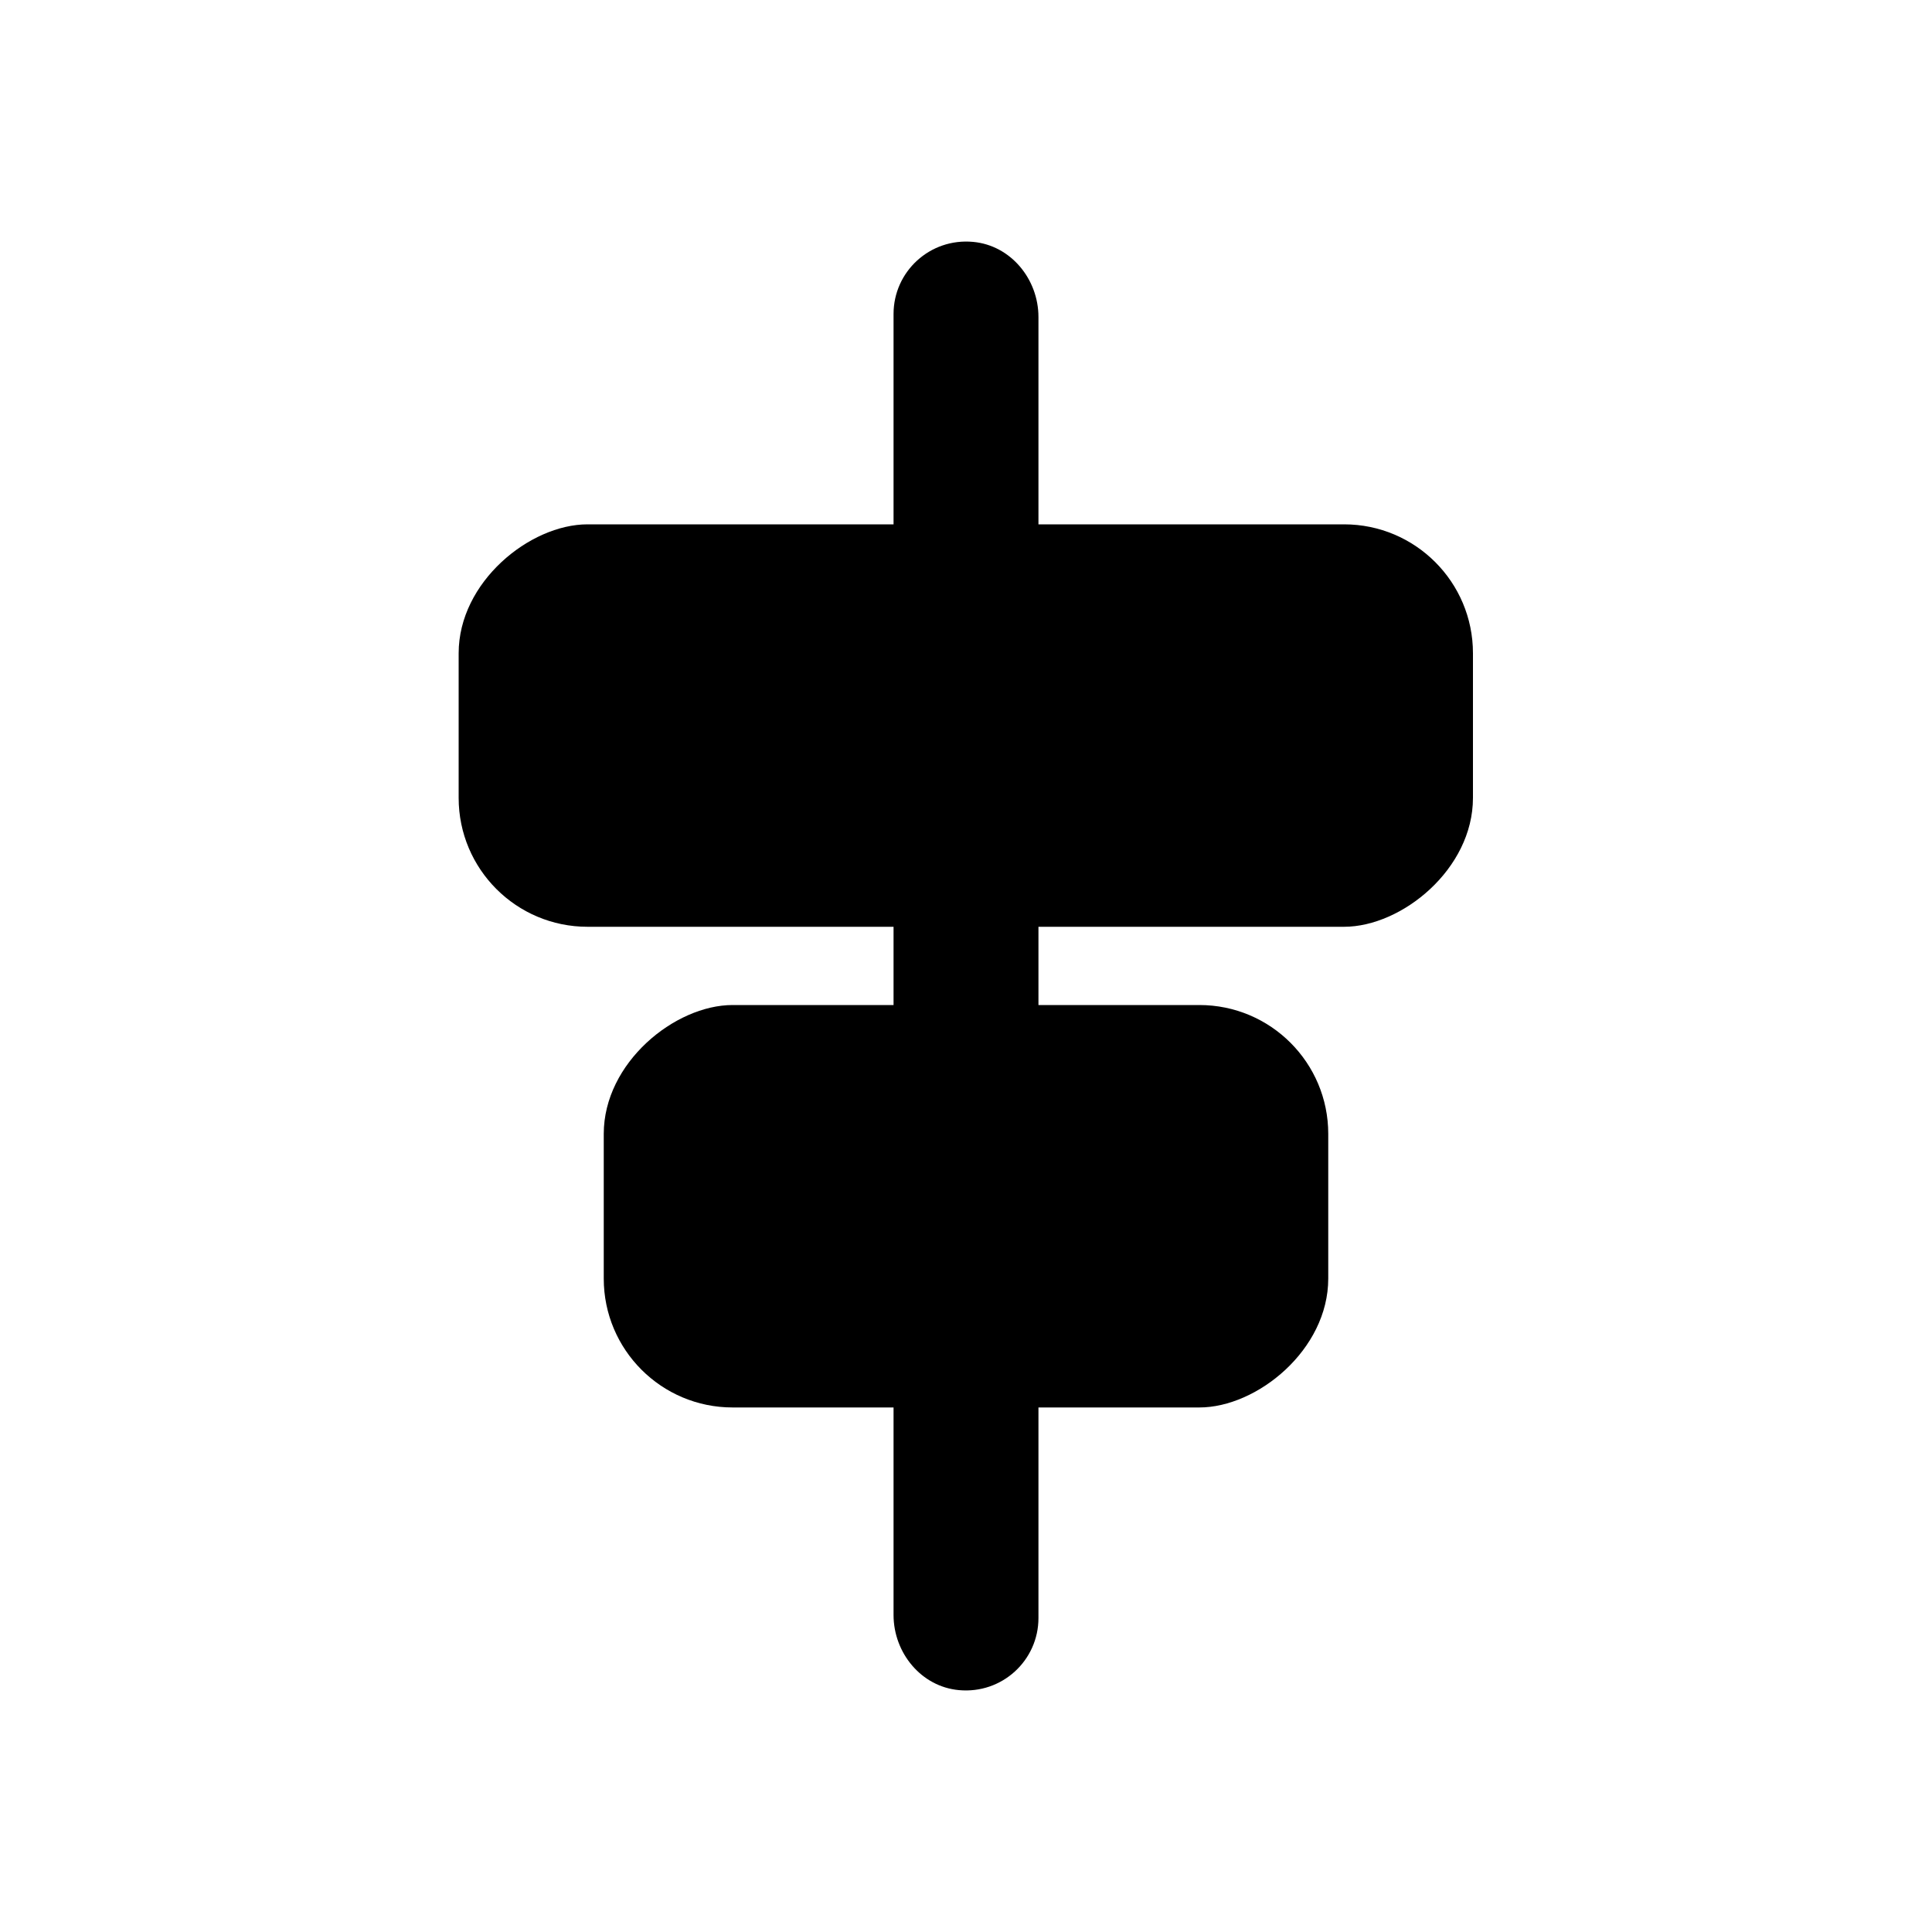 <?xml version="1.0" encoding="UTF-8"?>
<svg id="Layer_1" data-name="Layer 1" xmlns="http://www.w3.org/2000/svg" viewBox="0 0 100 100">
  <defs>
    <style>
      .cls-1 {
        fill: #000;
        stroke-width: 0px;
      }
    </style>
  </defs>
  <path class="cls-1" d="M53.75,83.75V16.41c0-1.96-1.43-3.71-3.38-3.89-2.24-.21-4.12,1.54-4.12,3.73v67.34c0,1.96,1.43,3.71,3.38,3.89,2.24.21,4.12-1.54,4.12-3.73Z"/>
  <g>
    <rect class="cls-1" x="39.58" y="43.69" width="20.83" height="37.5" rx="6.67" ry="6.67" transform="translate(112.44 12.44) rotate(90)"/>
    <rect class="cls-1" x="39.58" y="11.32" width="20.83" height="52.5" rx="6.67" ry="6.67" transform="translate(87.56 -12.44) rotate(90)"/>
  </g>
</svg>